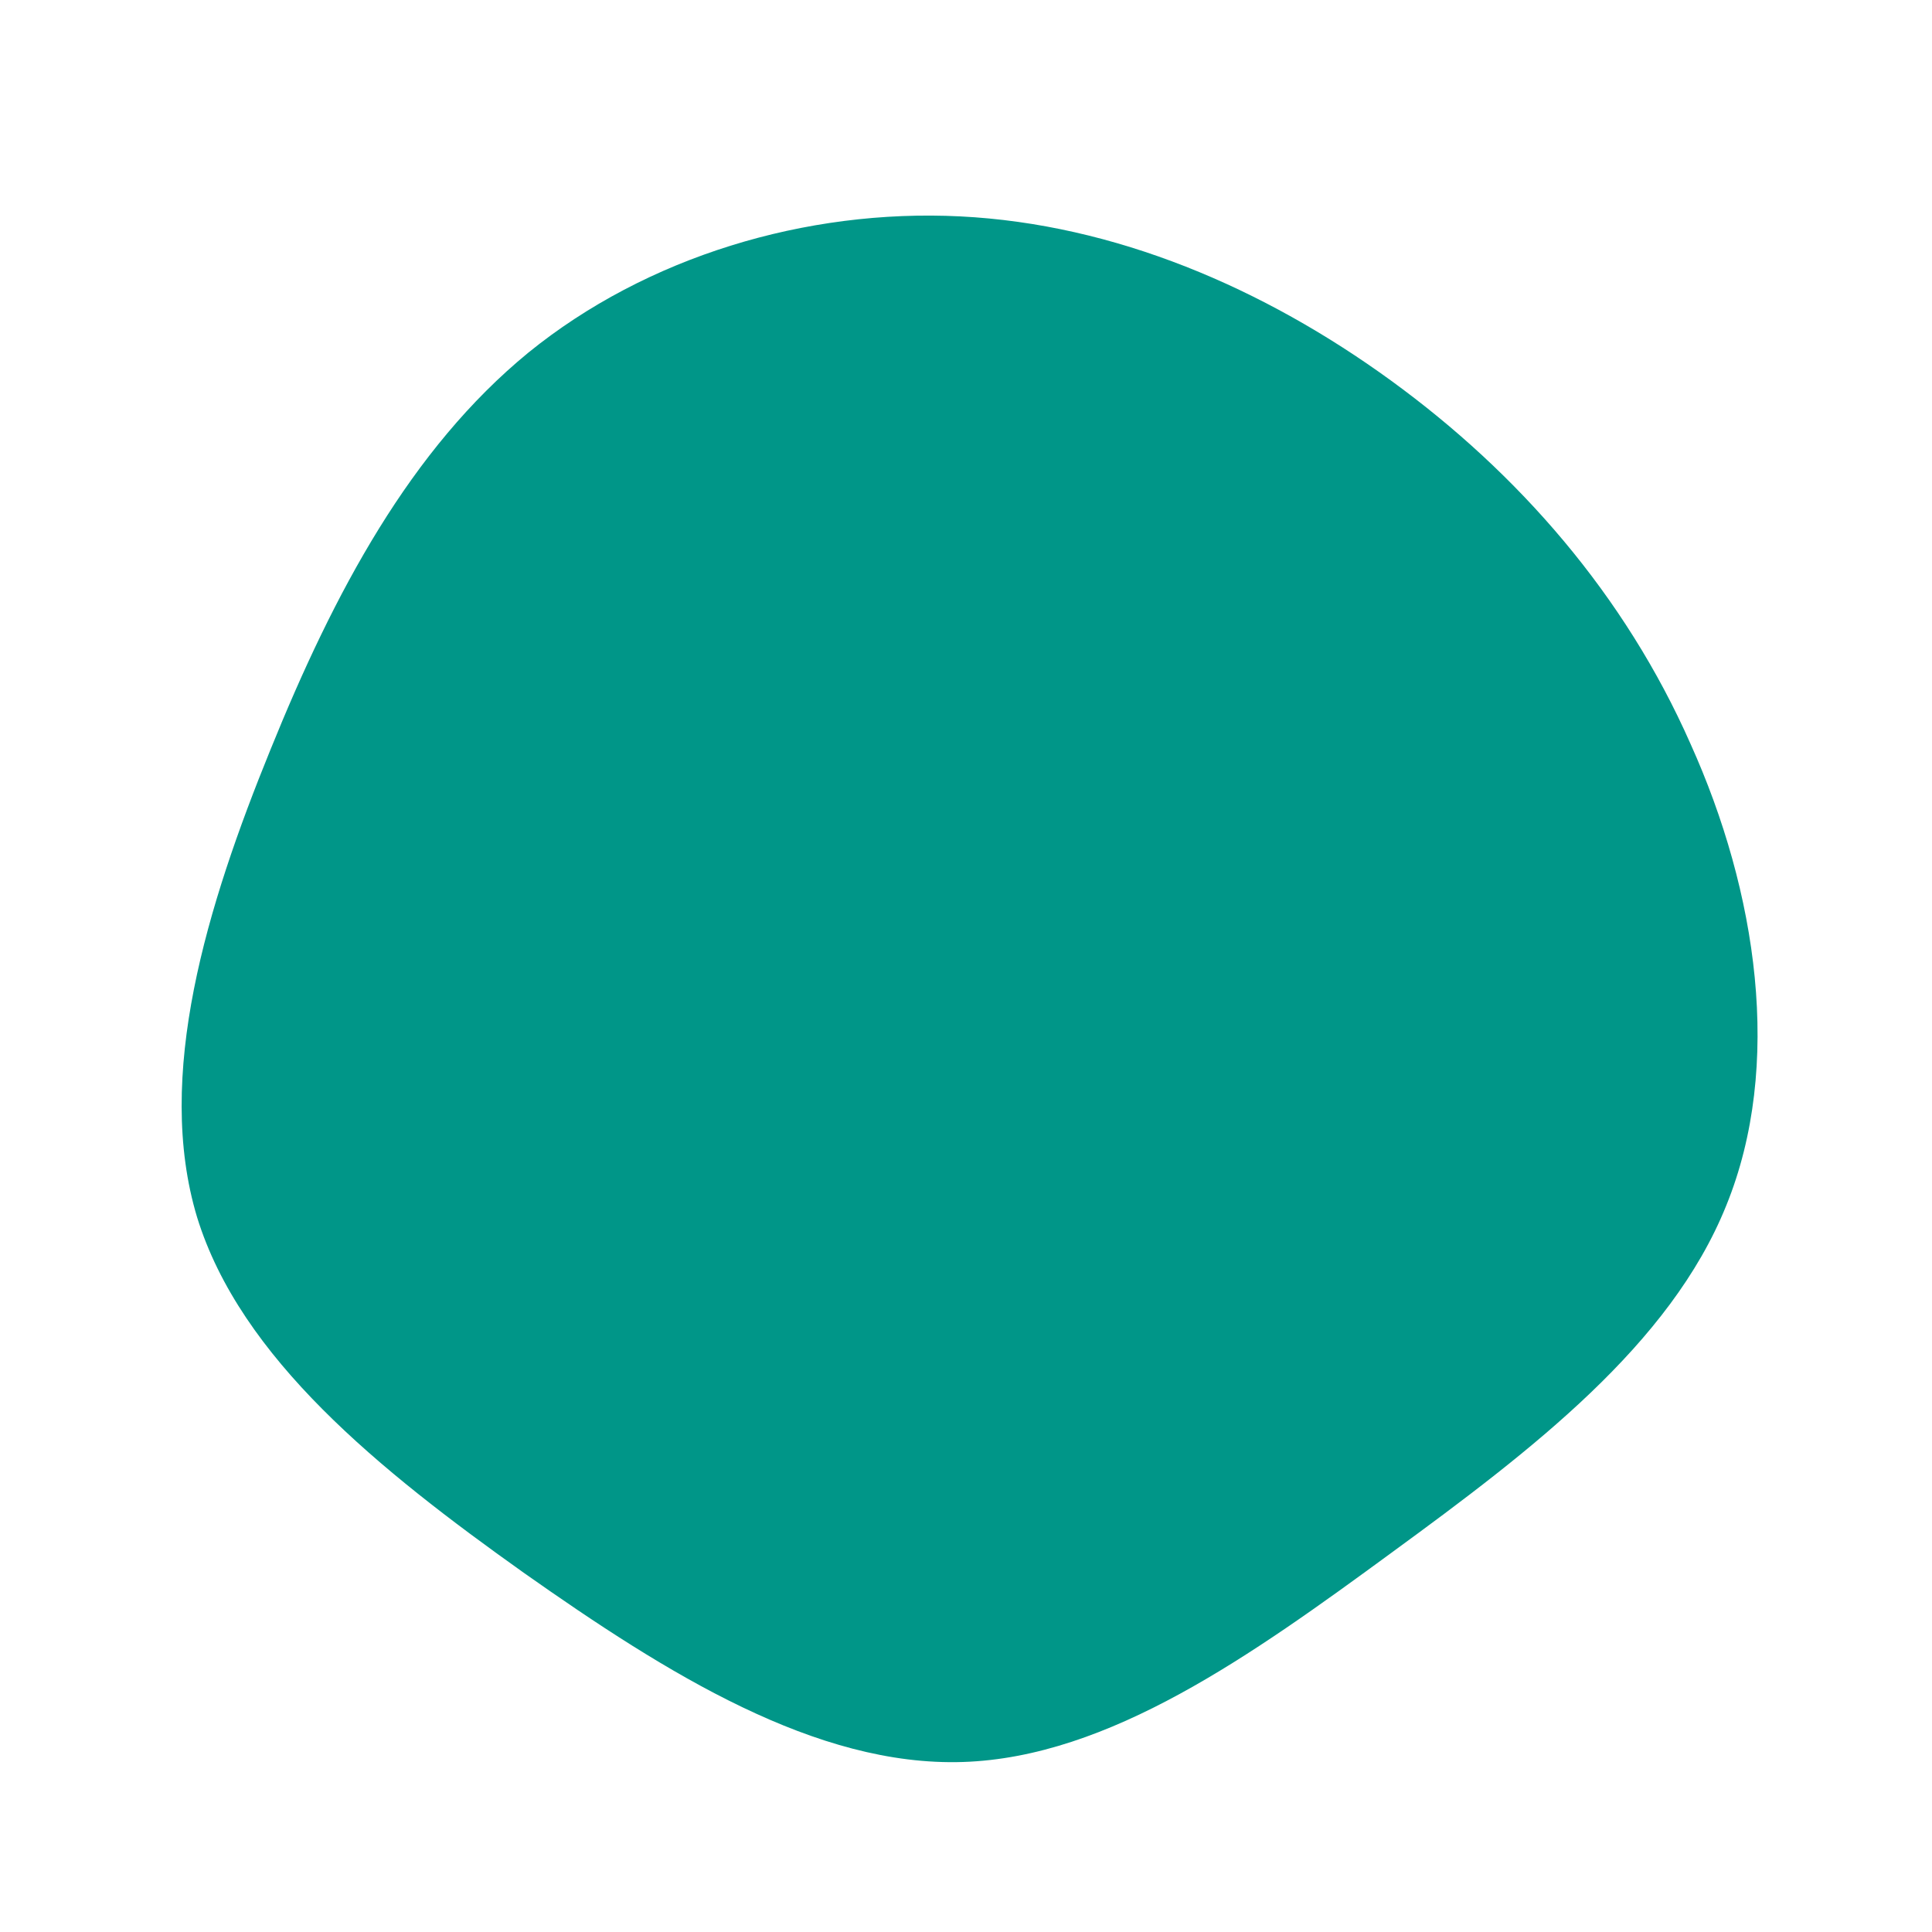 <?xml version="1.0" standalone="no"?>
<svg viewBox="0 0 200 200" xmlns="http://www.w3.org/2000/svg">
  <path fill="#009688" d="M44,-60.6C57.2,-51,68.2,-38.4,75,-23C81.9,-7.7,84.6,10.3,78.7,24.8C72.9,39.2,58.6,50.1,44.1,60.7C29.5,71.4,14.8,81.9,-0.3,82.4C-15.5,82.9,-30.9,73.3,-45.8,62.8C-60.7,52.2,-75.1,40.6,-79.6,26C-84,11.4,-78.6,-6.2,-72,-22.4C-65.4,-38.7,-57.5,-53.5,-45.3,-63.5C-33.1,-73.4,-16.6,-78.4,-0.6,-77.6C15.4,-76.8,30.8,-70.2,44,-60.6Z" transform="translate(100 100)" />
</svg>
